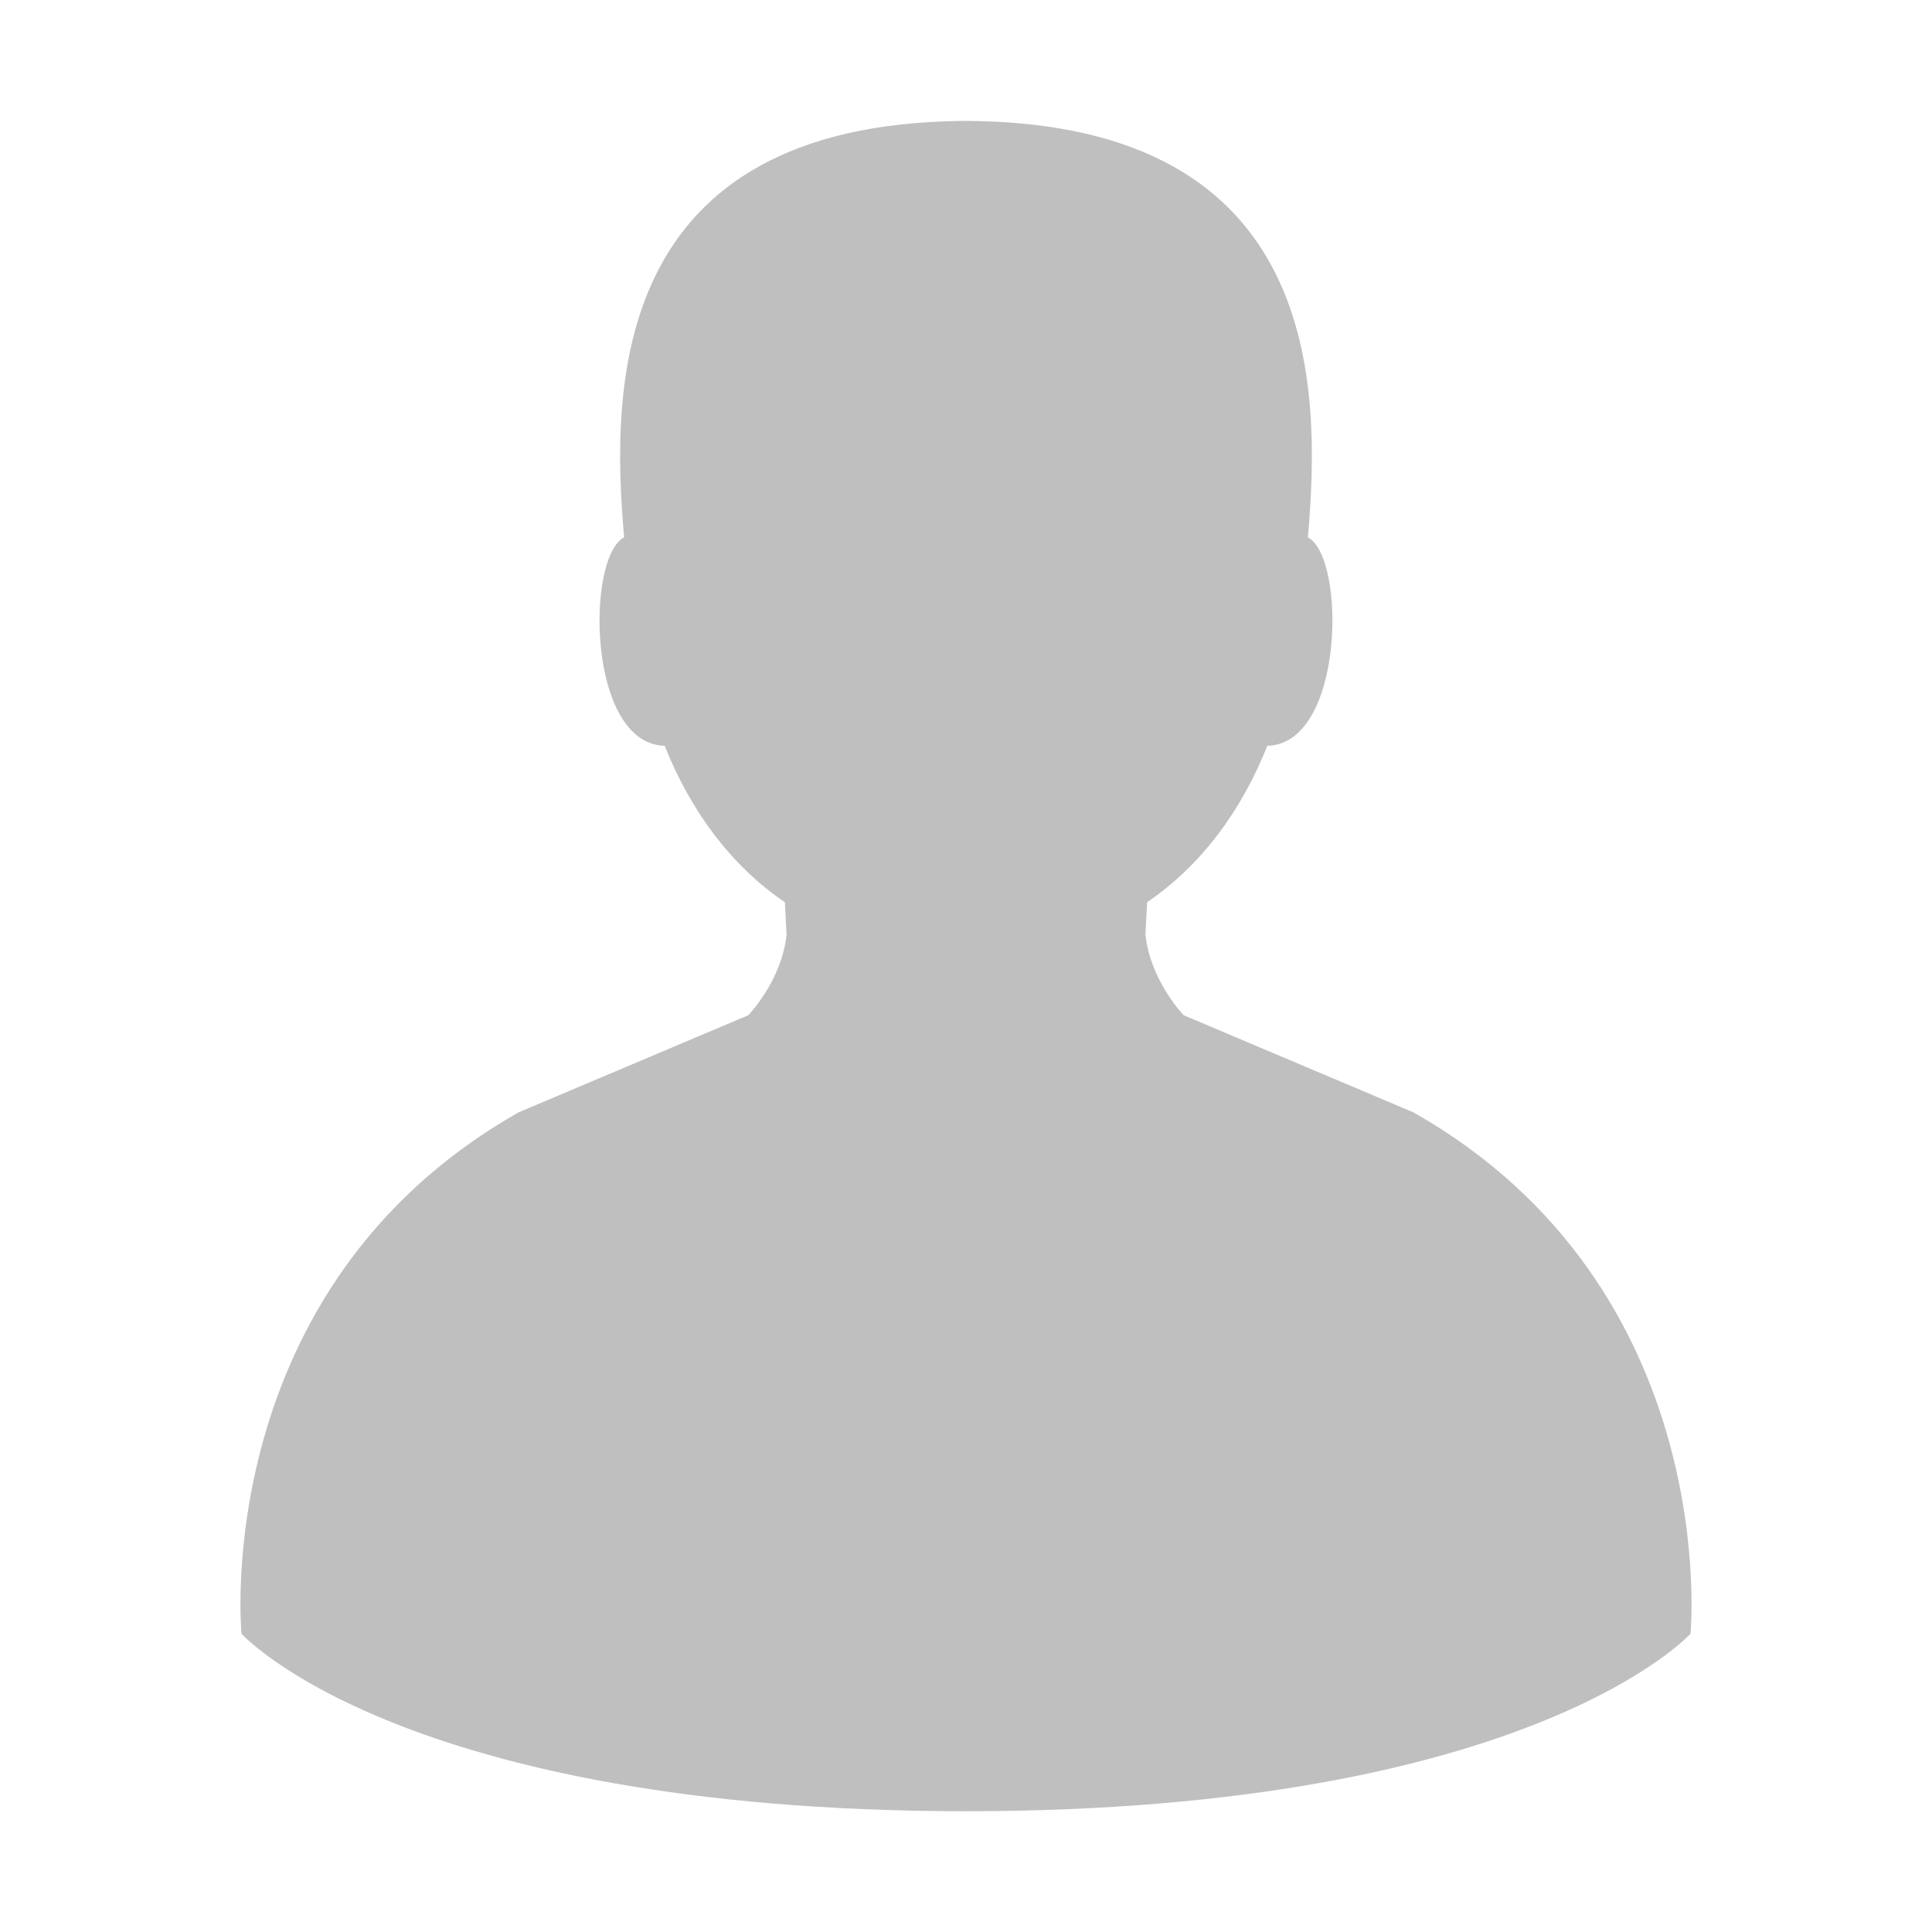 <?xml version="1.0" standalone="no"?><!DOCTYPE svg PUBLIC "-//W3C//DTD SVG 1.1//EN" "http://www.w3.org/Graphics/SVG/1.1/DTD/svg11.dtd"><svg t="1612350740759" class="icon" viewBox="0 0 1024 1024" version="1.1" xmlns="http://www.w3.org/2000/svg" p-id="6327" xmlns:xlink="http://www.w3.org/1999/xlink" width="200" height="200"><defs><style type="text/css"></style></defs><path d="M749.2 589.6l-121.8-51.5s-17.7-18.2-20.3-42.8l0.9-17.1c28.6-19.4 50.1-48.6 63.7-82.9 41-1 41.8-100 21.5-110.5 7.1-80.5 7-218.9-179.4-220.7h-3.6c-186.3 1.8-186.5 140.2-179.4 220.7-20.3 10.6-19.6 109.5 21.5 110.5 13.6 34.3 35.1 63.5 63.7 82.9l0.9 17.1c-2.5 24.5-20.3 42.8-20.3 42.8l-121.8 51.5C110.3 683 128 865.9 128 865.9s84.5 93.7 383 94.1h2c298.5-0.4 383-94.1 383-94.1S913.7 683 749.2 589.6z" fill="#bfbfbf" p-id="6328"></path></svg>